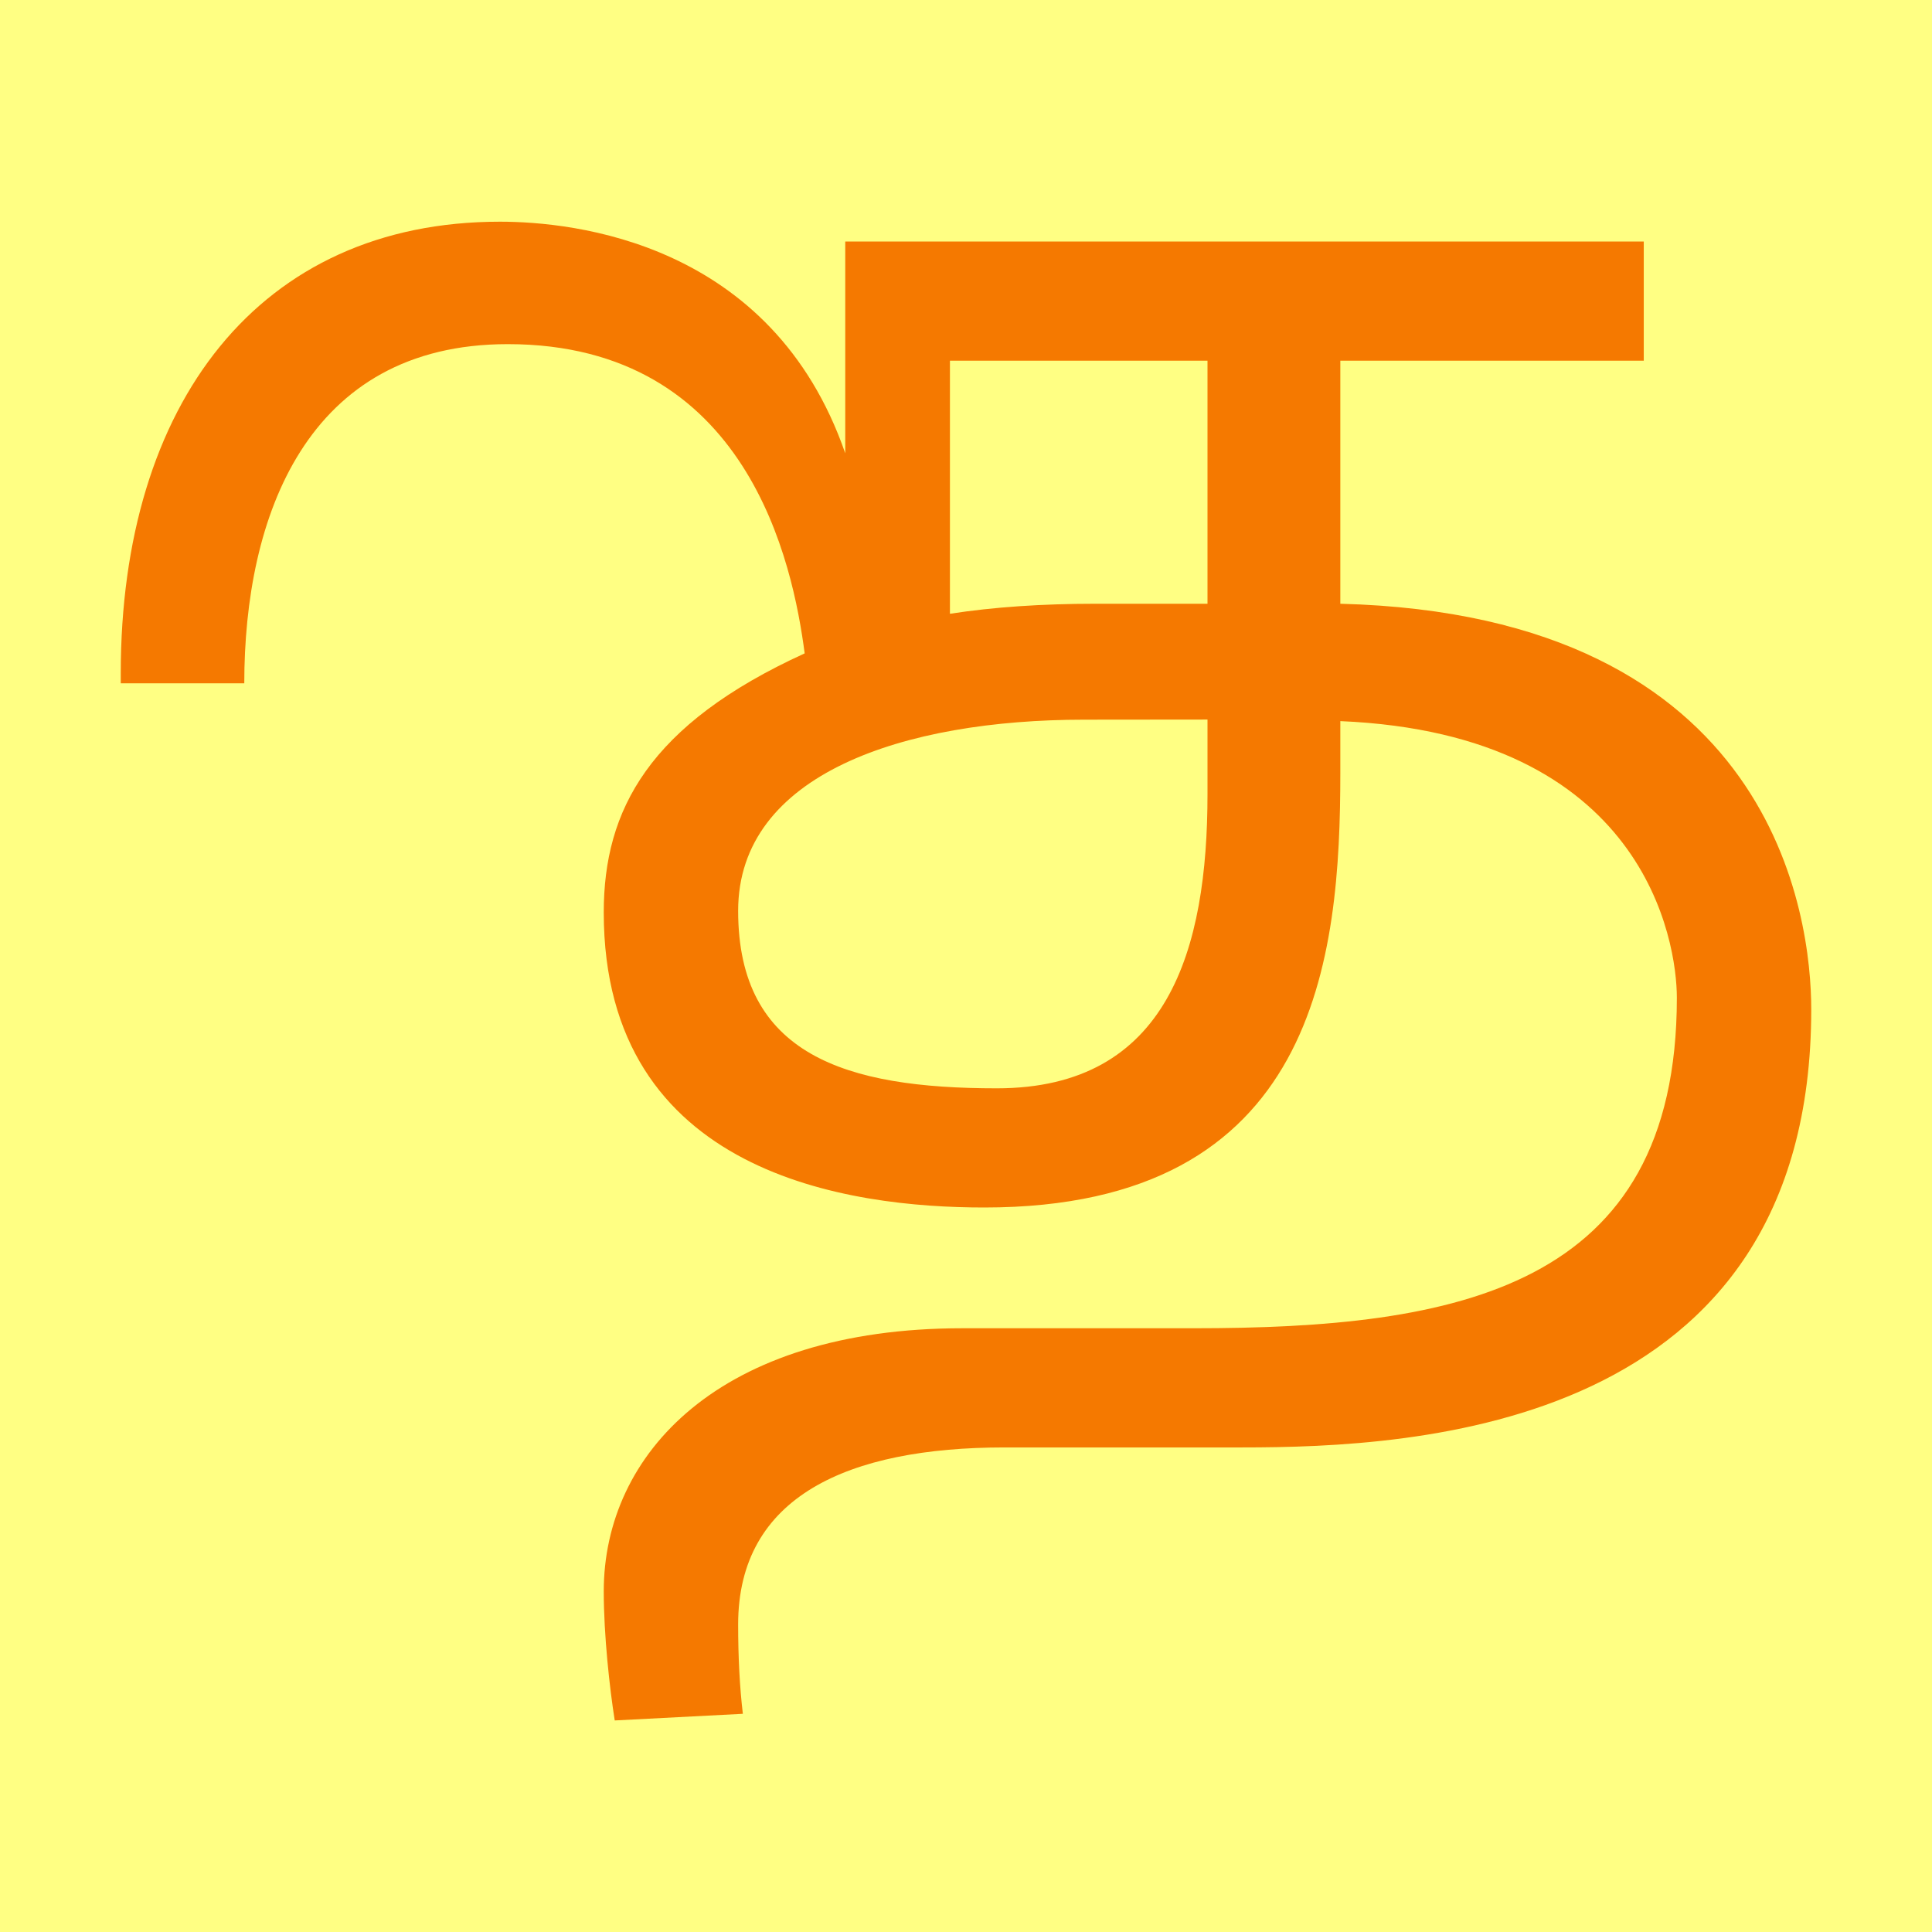 <?xml version="1.0" encoding="UTF-8" standalone="no"?>
<!-- Created with Inkscape (http://www.inkscape.org/) -->

<svg
   width="16"
   height="16"
   viewBox="0 0 16 16"
   version="1.1"
   id="svg5"
   inkscape:version="1.2.2 (732a01da63, 2022-12-09)"
   sodipodi:docname="11FC0.svg"
   inkscape:export-filename="..\0000.png"
   inkscape:export-xdpi="96"
   inkscape:export-ydpi="96"
   xml:space="preserve"
   xmlns:inkscape="http://www.inkscape.org/namespaces/inkscape"
   xmlns:sodipodi="http://sodipodi.sourceforge.net/DTD/sodipodi-0.dtd"
   xmlns="http://www.w3.org/2000/svg"
   xmlns:svg="http://www.w3.org/2000/svg"><sodipodi:namedview
     id="namedview7"
     pagecolor="#ffffff"
     bordercolor="#666666"
     borderopacity="1.0"
     inkscape:pageshadow="2"
     inkscape:pageopacity="0"
     inkscape:pagecheckerboard="0"
     inkscape:document-units="px"
     showgrid="true"
     width="16mm"
     units="px"
     inkscape:zoom="45.254834"
     inkscape:cx="9.0045629"
     inkscape:cy="8.5515726"
     inkscape:window-width="1680"
     inkscape:window-height="998"
     inkscape:window-x="-8"
     inkscape:window-y="-8"
     inkscape:window-maximized="1"
     inkscape:current-layer="layer1"
     showguides="true"
     inkscape:guide-bbox="true"
     inkscape:snap-bbox="true"
     inkscape:bbox-paths="true"
     inkscape:bbox-nodes="true"
     inkscape:snap-global="true"
     inkscape:showpageshadow="2"
     inkscape:deskcolor="#ffffff"><inkscape:grid
       type="xygrid"
       id="grid828"
       originx="0"
       originy="0" /></sodipodi:namedview><defs
     id="defs2" /><g
     inkscape:label="Layer 1"
     inkscape:groupmode="layer"
     id="layer1"><rect
       style="opacity:1;fill:#ffff83;stroke:none;stroke-width:4.438;stroke-linejoin:bevel;stop-color:#000000;fill-opacity:1"
       id="rect691"
       width="16"
       height="16"
       x="0"
       y="0" /><path
       d="m 4.205,2.85 c -1.671,0 -2.182,1.436 -2.182,2.809 H 1 V 5.577 C 1,3.343 2.145,1.836 4.14,1.836 4.749,1.836 6.394,2.003 7,3.754 V 2 h 6.613 V 2.987 H 11.1 V 5 C 14.71,5.093 15,7.611 15,8.359 15,11.84 11.721,11.987 10.287,11.987 H 8.32 c -1.298,0 -2.207,0.406 -2.207,1.466 0,0.274 0.013,0.521 0.039,0.74 l -1.061,0.055 C 5.049,13.984 5,13.542 5,13.179 5,12.041 5.958,11 7.971,11 h 1.915 c 2.17,0 4.001,-0.322 4.001,-2.737 0,-0.465 -0.263,-2.184 -2.787,-2.291 V 6.398 C 11.1,7.929 10.911,10 8.152,10 7.042,10 5,9.733 5,7.556 5,6.707 5.374,6 6.664,5.411 6.567,4.674 6.197,2.85 4.205,2.85 Z m 3.662,2.233 C 8.229,5.027 8.631,5 9.071,5 H 10 V 2.987 H 7.867 Z m 1.113,0.877 c -1.494,0 -2.867,0.448 -2.867,1.583 C 6.113,8.735 7,9.013 8.255,9.013 9.675,9.013 10,7.861 10,6.576 V 5.959 Z"
       id="path352"
       style="fill:#f57900;stroke-width:1"
       sodipodi:nodetypes="sccssccccccssssccsssscssscscsccccsssscs" /></g></svg>
